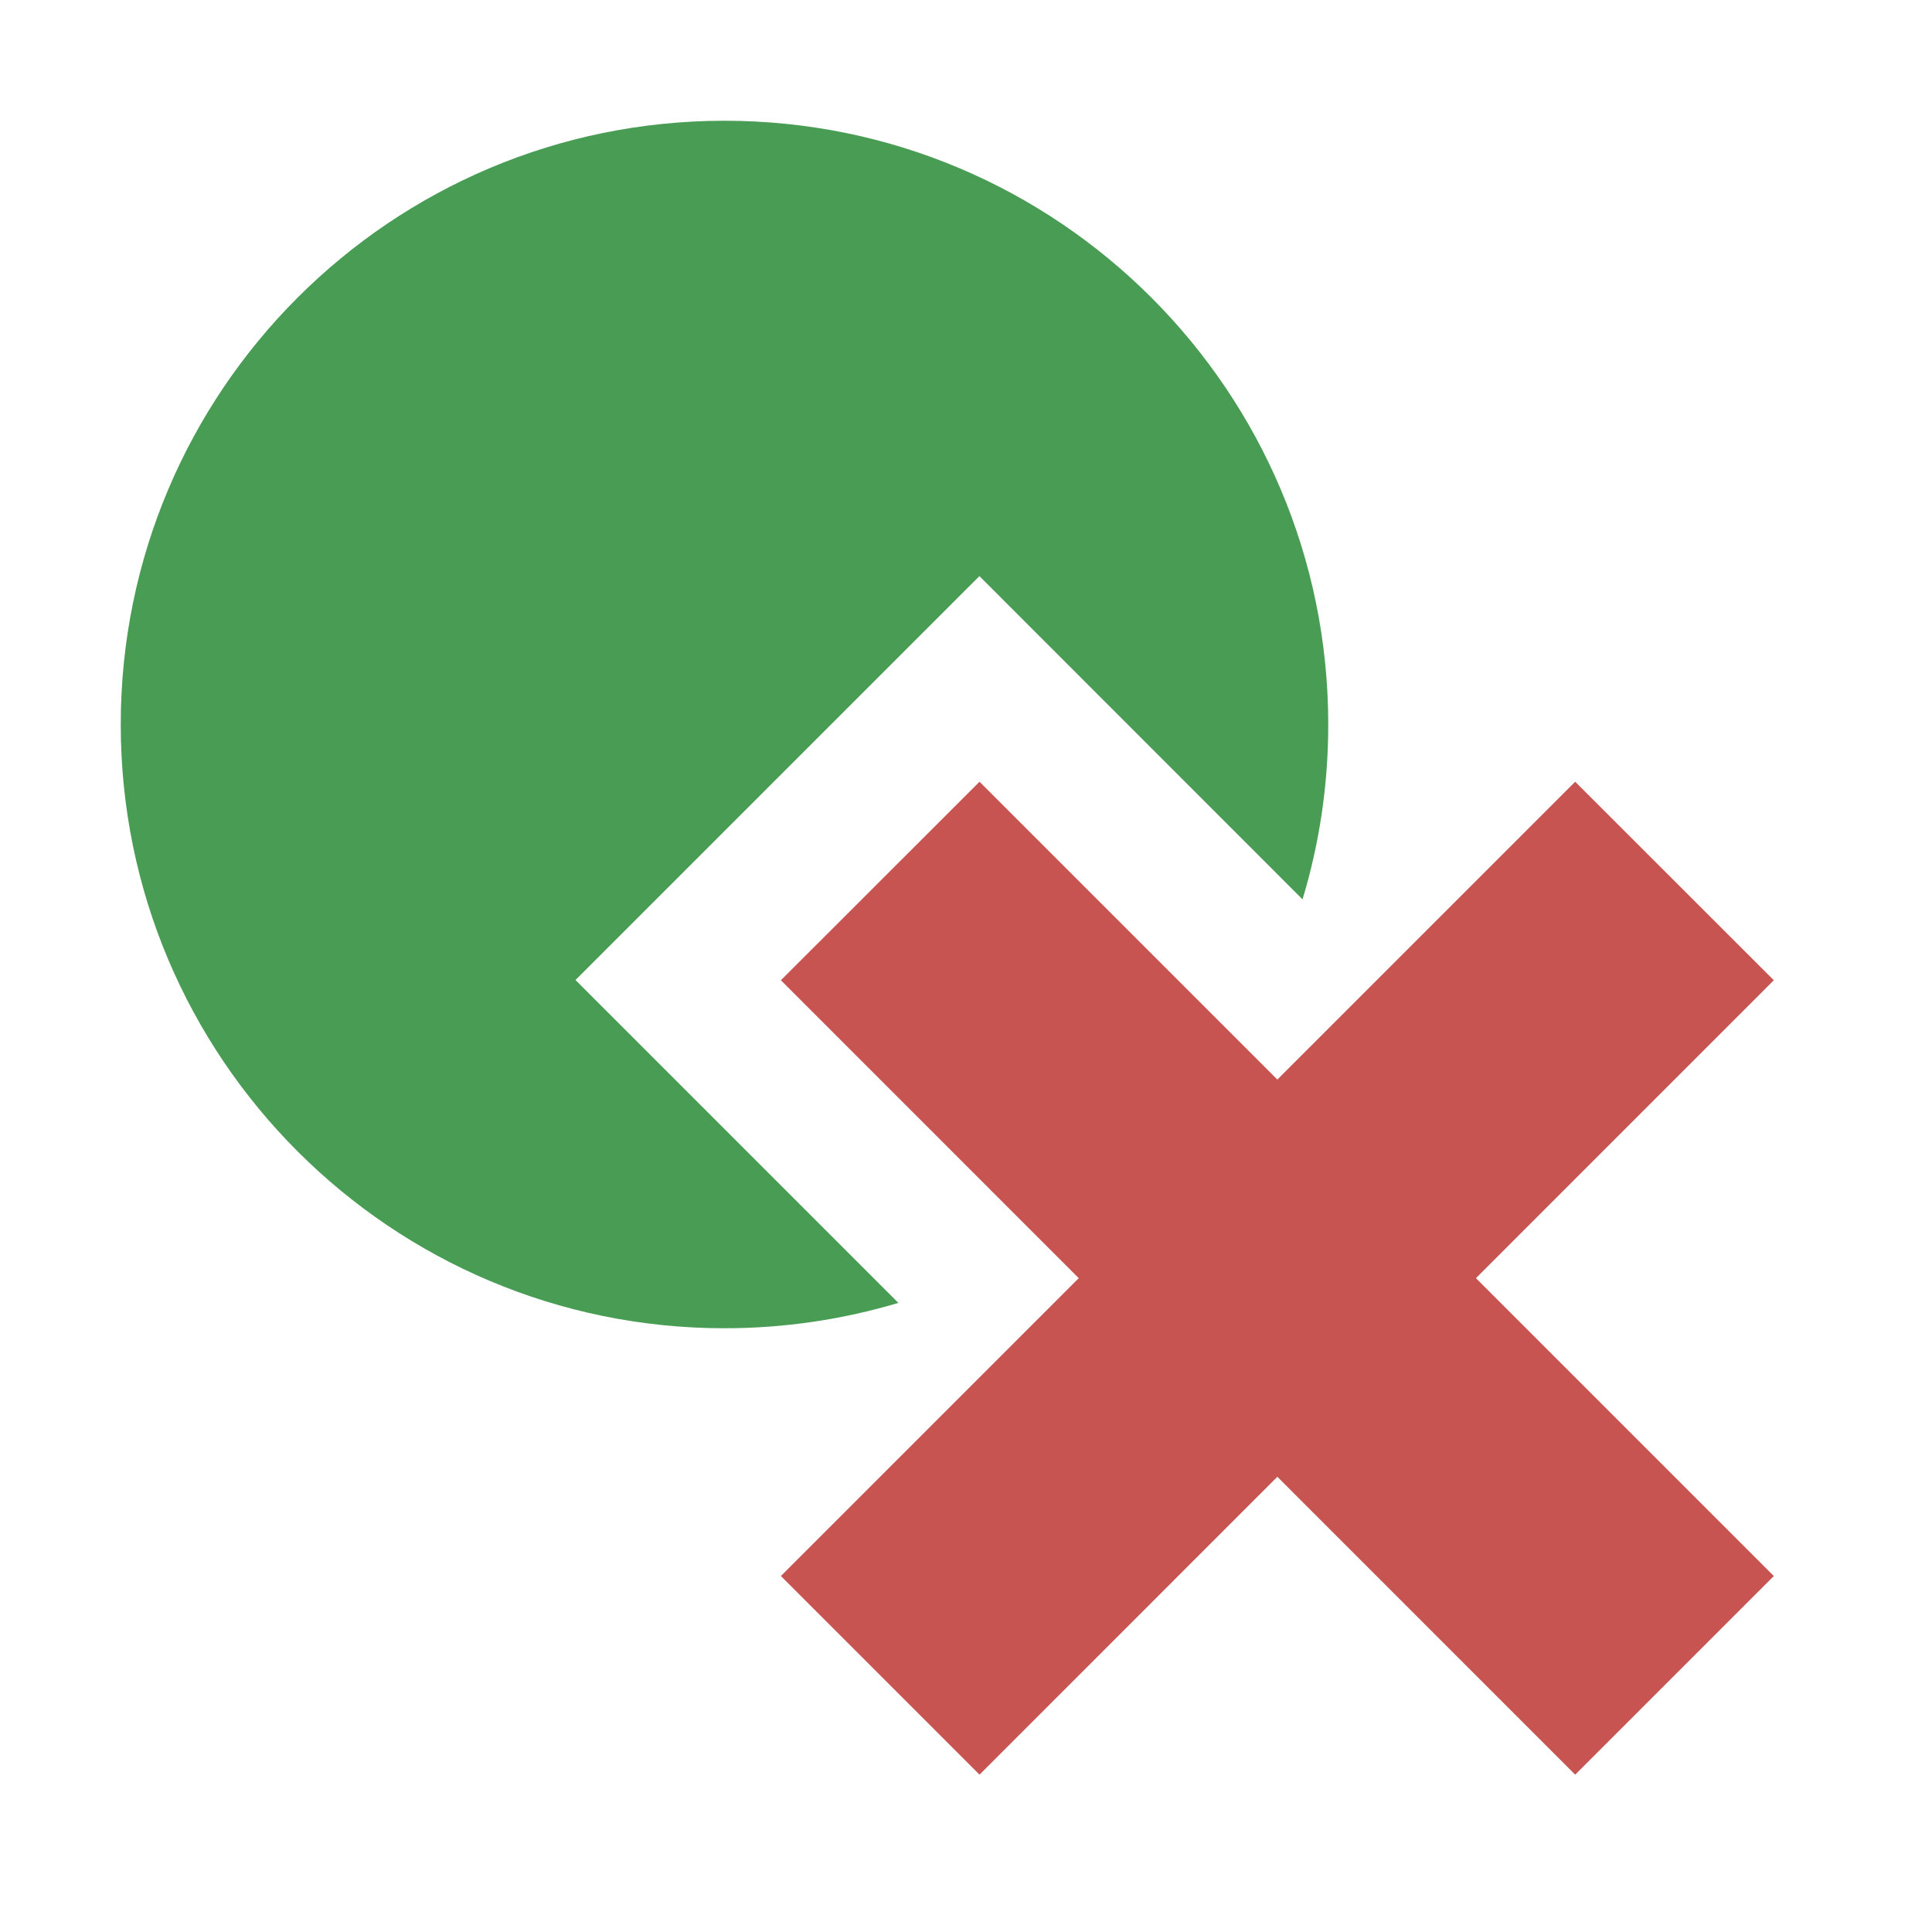 <svg width="16" height="16" viewBox="0 0 16 16" fill="none" xmlns="http://www.w3.org/2000/svg">
<g clip-path="url(#clip0)">
<path d="M13.045 14.697L14.69 13.052L8.112 6.474L6.467 8.118L13.045 14.697Z" fill="#C75450"/>
<path d="M14.69 8.118L13.045 6.474L6.467 13.052L8.112 14.697L14.69 8.118Z" fill="#C75450"/>
<path fill-rule="evenodd" clip-rule="evenodd" d="M10.787 7.448C10.926 6.989 11 6.503 11 6C11 3.239 8.761 1 6 1C3.239 1 1 3.239 1 6C1 8.761 3.239 11 6 11C6.501 11 6.984 10.926 7.44 10.79L4.766 8.116L8.111 4.771L10.787 7.448Z" fill="#499C54"/>
</g>
<defs>
<clipPath id="clip0">
<rect width="16" height="16" fill="white"/>
</clipPath>
</defs>
</svg>
